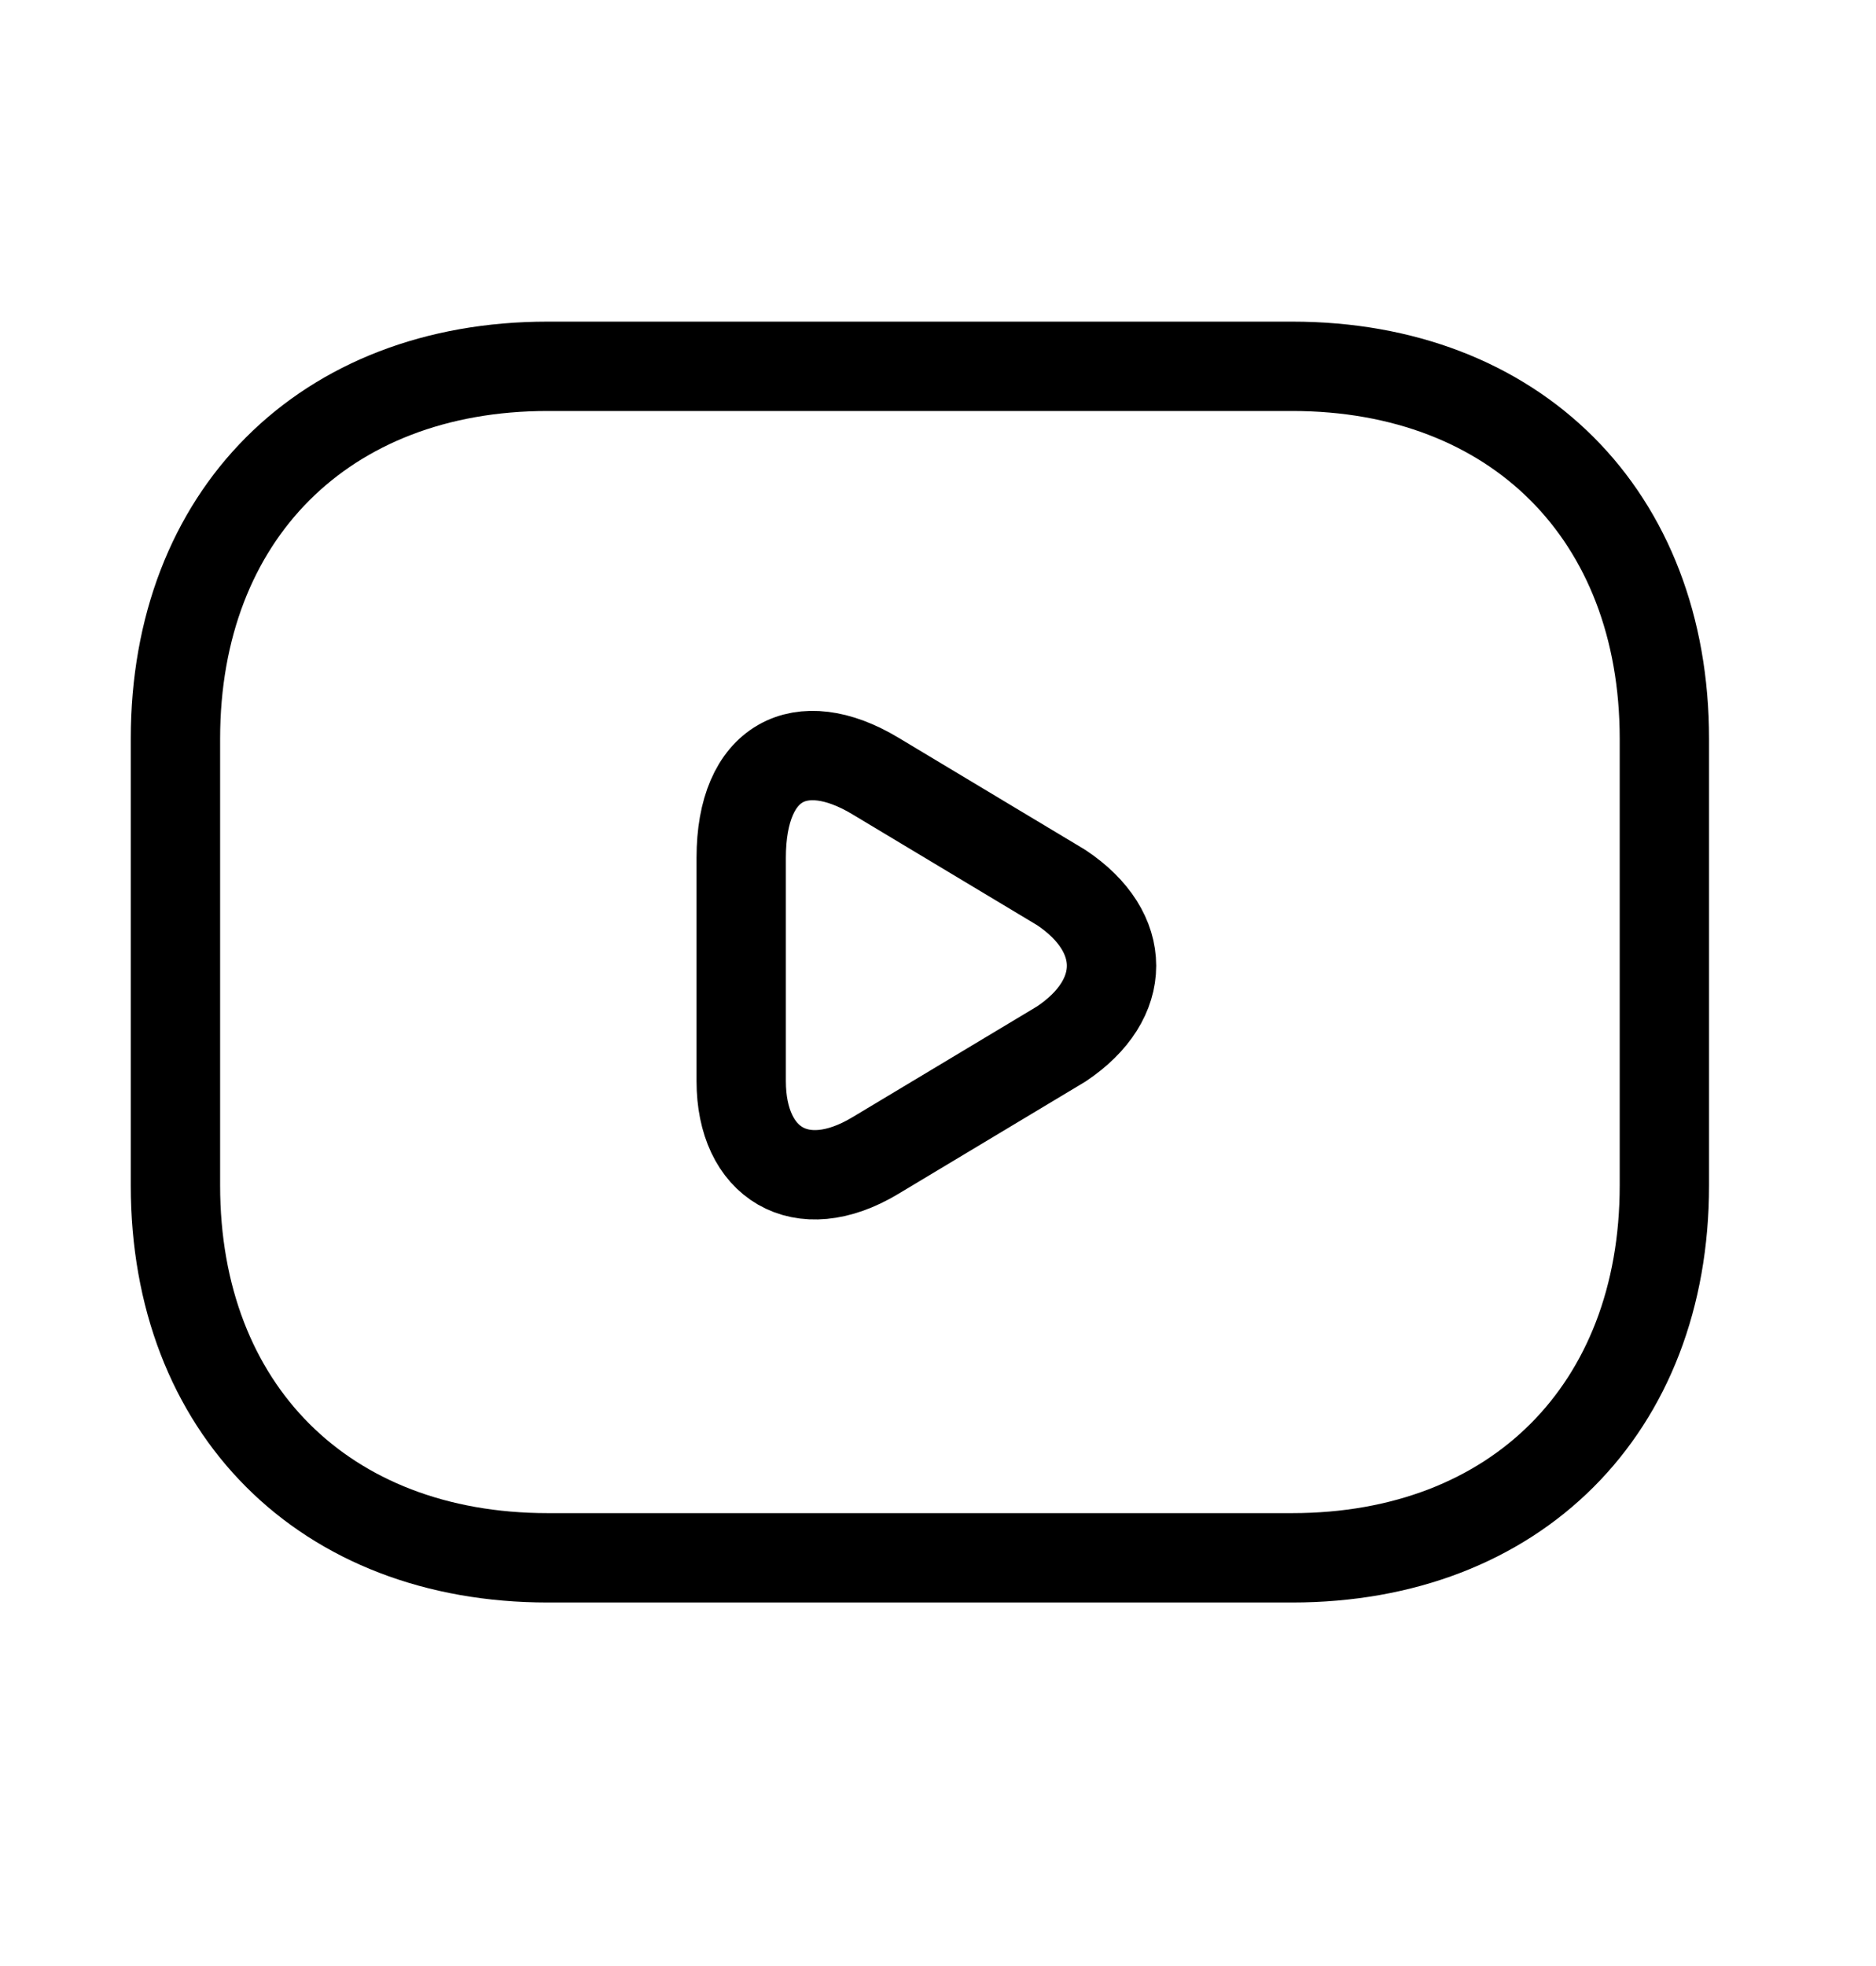 <svg width="21" height="22" viewBox="0 0 21 22" fill="none" xmlns="http://www.w3.org/2000/svg">
<path d="M14.464 17.432H6.131C3.631 17.432 1.964 15.766 1.964 13.266V8.266C1.964 5.766 3.631 4.099 6.131 4.099H14.464C16.964 4.099 18.631 5.766 18.631 8.266V13.266C18.631 15.766 16.964 17.432 14.464 17.432Z" stroke="black" stroke-miterlimit="10" stroke-linecap="round" stroke-linejoin="round"/>
<path d="M9.797 8.682L11.88 9.932C12.63 10.432 12.63 11.182 11.88 11.682L9.797 12.932C8.964 13.432 8.297 13.015 8.297 12.098V9.599C8.297 8.515 8.964 8.182 9.797 8.682Z" stroke="black" stroke-miterlimit="10" stroke-linecap="round" stroke-linejoin="round"/>
</svg>
